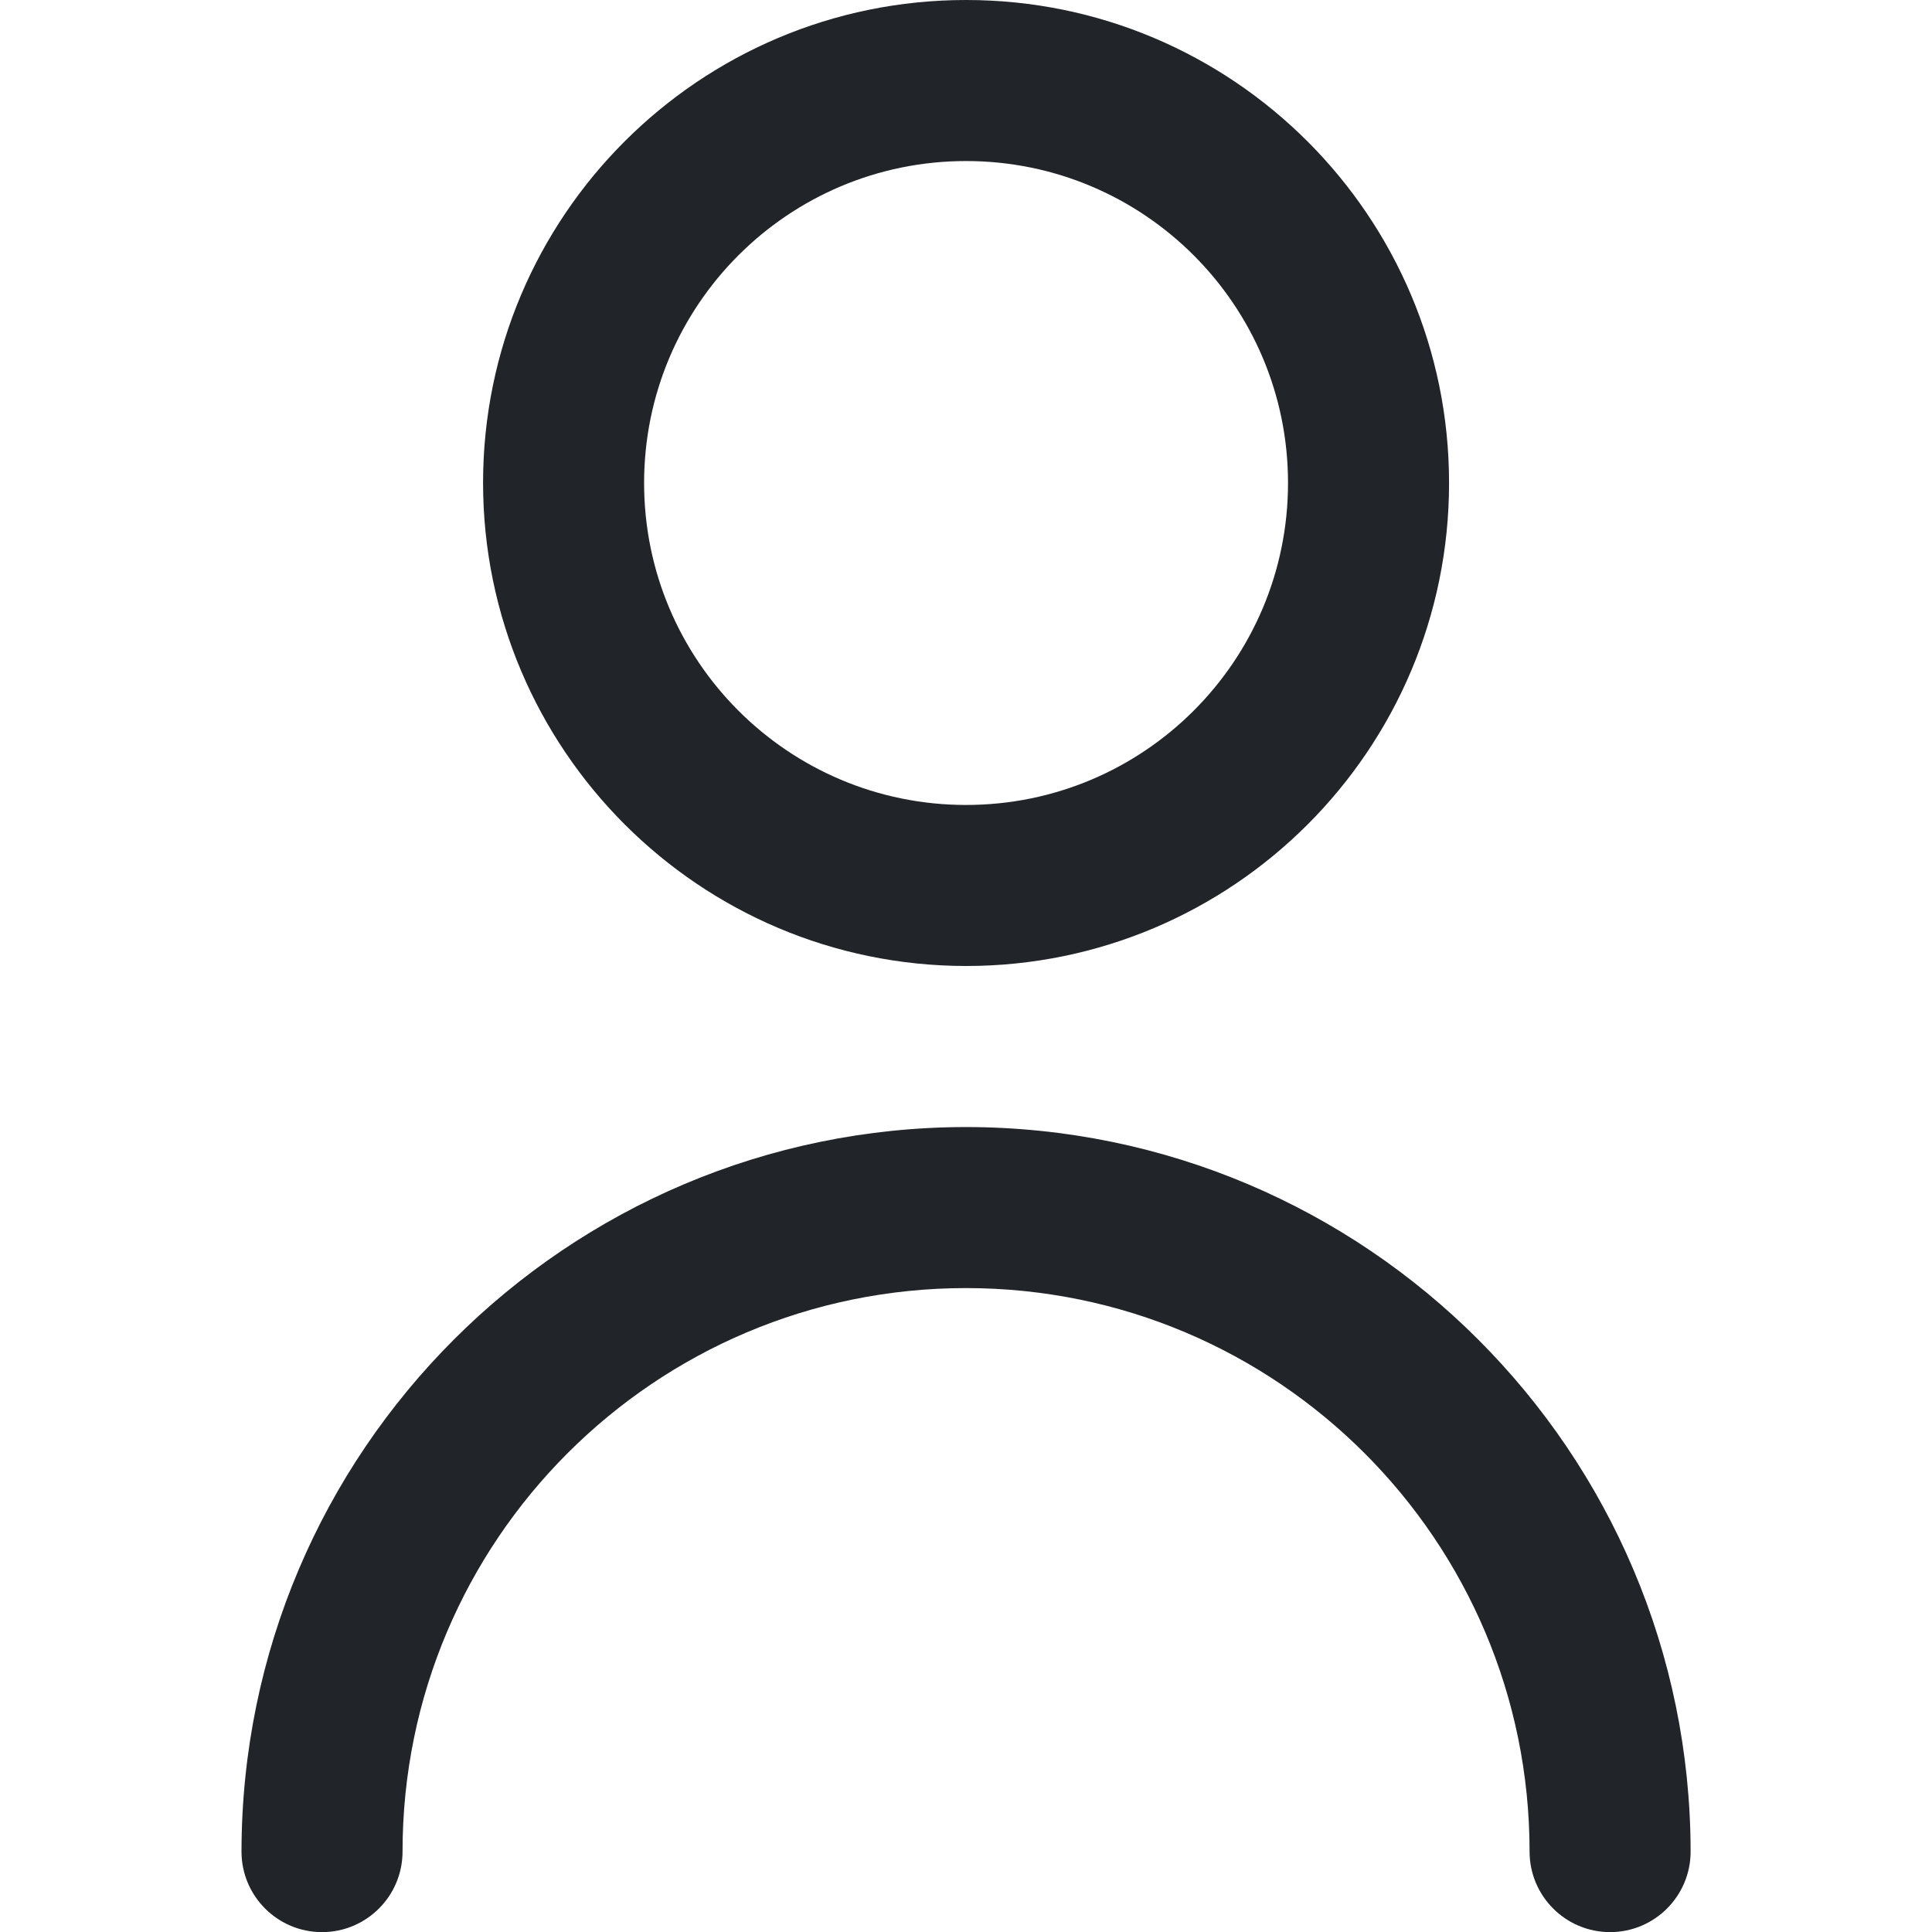 <?xml version="1.0" encoding="UTF-8"?>
<!DOCTYPE svg PUBLIC "-//W3C//DTD SVG 1.1//EN" "http://www.w3.org/Graphics/SVG/1.1/DTD/svg11.dtd">
<!-- Creator: CorelDRAW 2021 (64-Bit) -->
<svg xmlns="http://www.w3.org/2000/svg" xml:space="preserve" width="20" height="20" version="1.1" style="shape-rendering:geometricPrecision; text-rendering:geometricPrecision; image-rendering:optimizeQuality; fill-rule:evenodd; clip-rule:evenodd"
viewBox="0 0 120.93 161.24"
 xmlns:xlink="http://www.w3.org/1999/xlink"
 xmlns:xodm="http://www.corel.com/coreldraw/odm/2003">
 <defs>
  <style type="text/css">
   <![CDATA[
    .fil0 {fill:#212529;fill-rule:nonzero}
   ]]>
  </style>
 </defs>
 <g id="Layer_x0020_1">
  <g id="_1732704023632">
   <path class="fil0" d="M60.47 80.62c22.26,0 40.31,-18.05 40.31,-40.31 0,-22.26 -18.05,-40.31 -40.31,-40.31 -22.26,0 -40.31,18.05 -40.31,40.31 0.02,22.25 18.06,40.29 40.31,40.31l-0 0zm0 -67.18c14.84,0 26.87,12.03 26.87,26.87 0,14.84 -12.03,26.87 -26.87,26.87 -14.84,0 -26.87,-12.03 -26.87,-26.87 0,-14.84 12.03,-26.87 26.87,-26.87z"/>
   <path class="fil0" d="M60.47 94.06c-33.37,0.03 -60.44,27.09 -60.47,60.47 0,3.71 3.01,6.72 6.72,6.72 3.71,0 6.72,-3.01 6.72,-6.72 0,-25.97 21.06,-47.03 47.03,-47.03 25.97,0 47.03,21.06 47.03,47.03 0,3.71 3.01,6.72 6.72,6.72 3.71,0 6.72,-3.01 6.72,-6.72 -0.03,-33.37 -27.09,-60.44 -60.47,-60.47l0 0z"/>
  </g>
 </g>
</svg>
